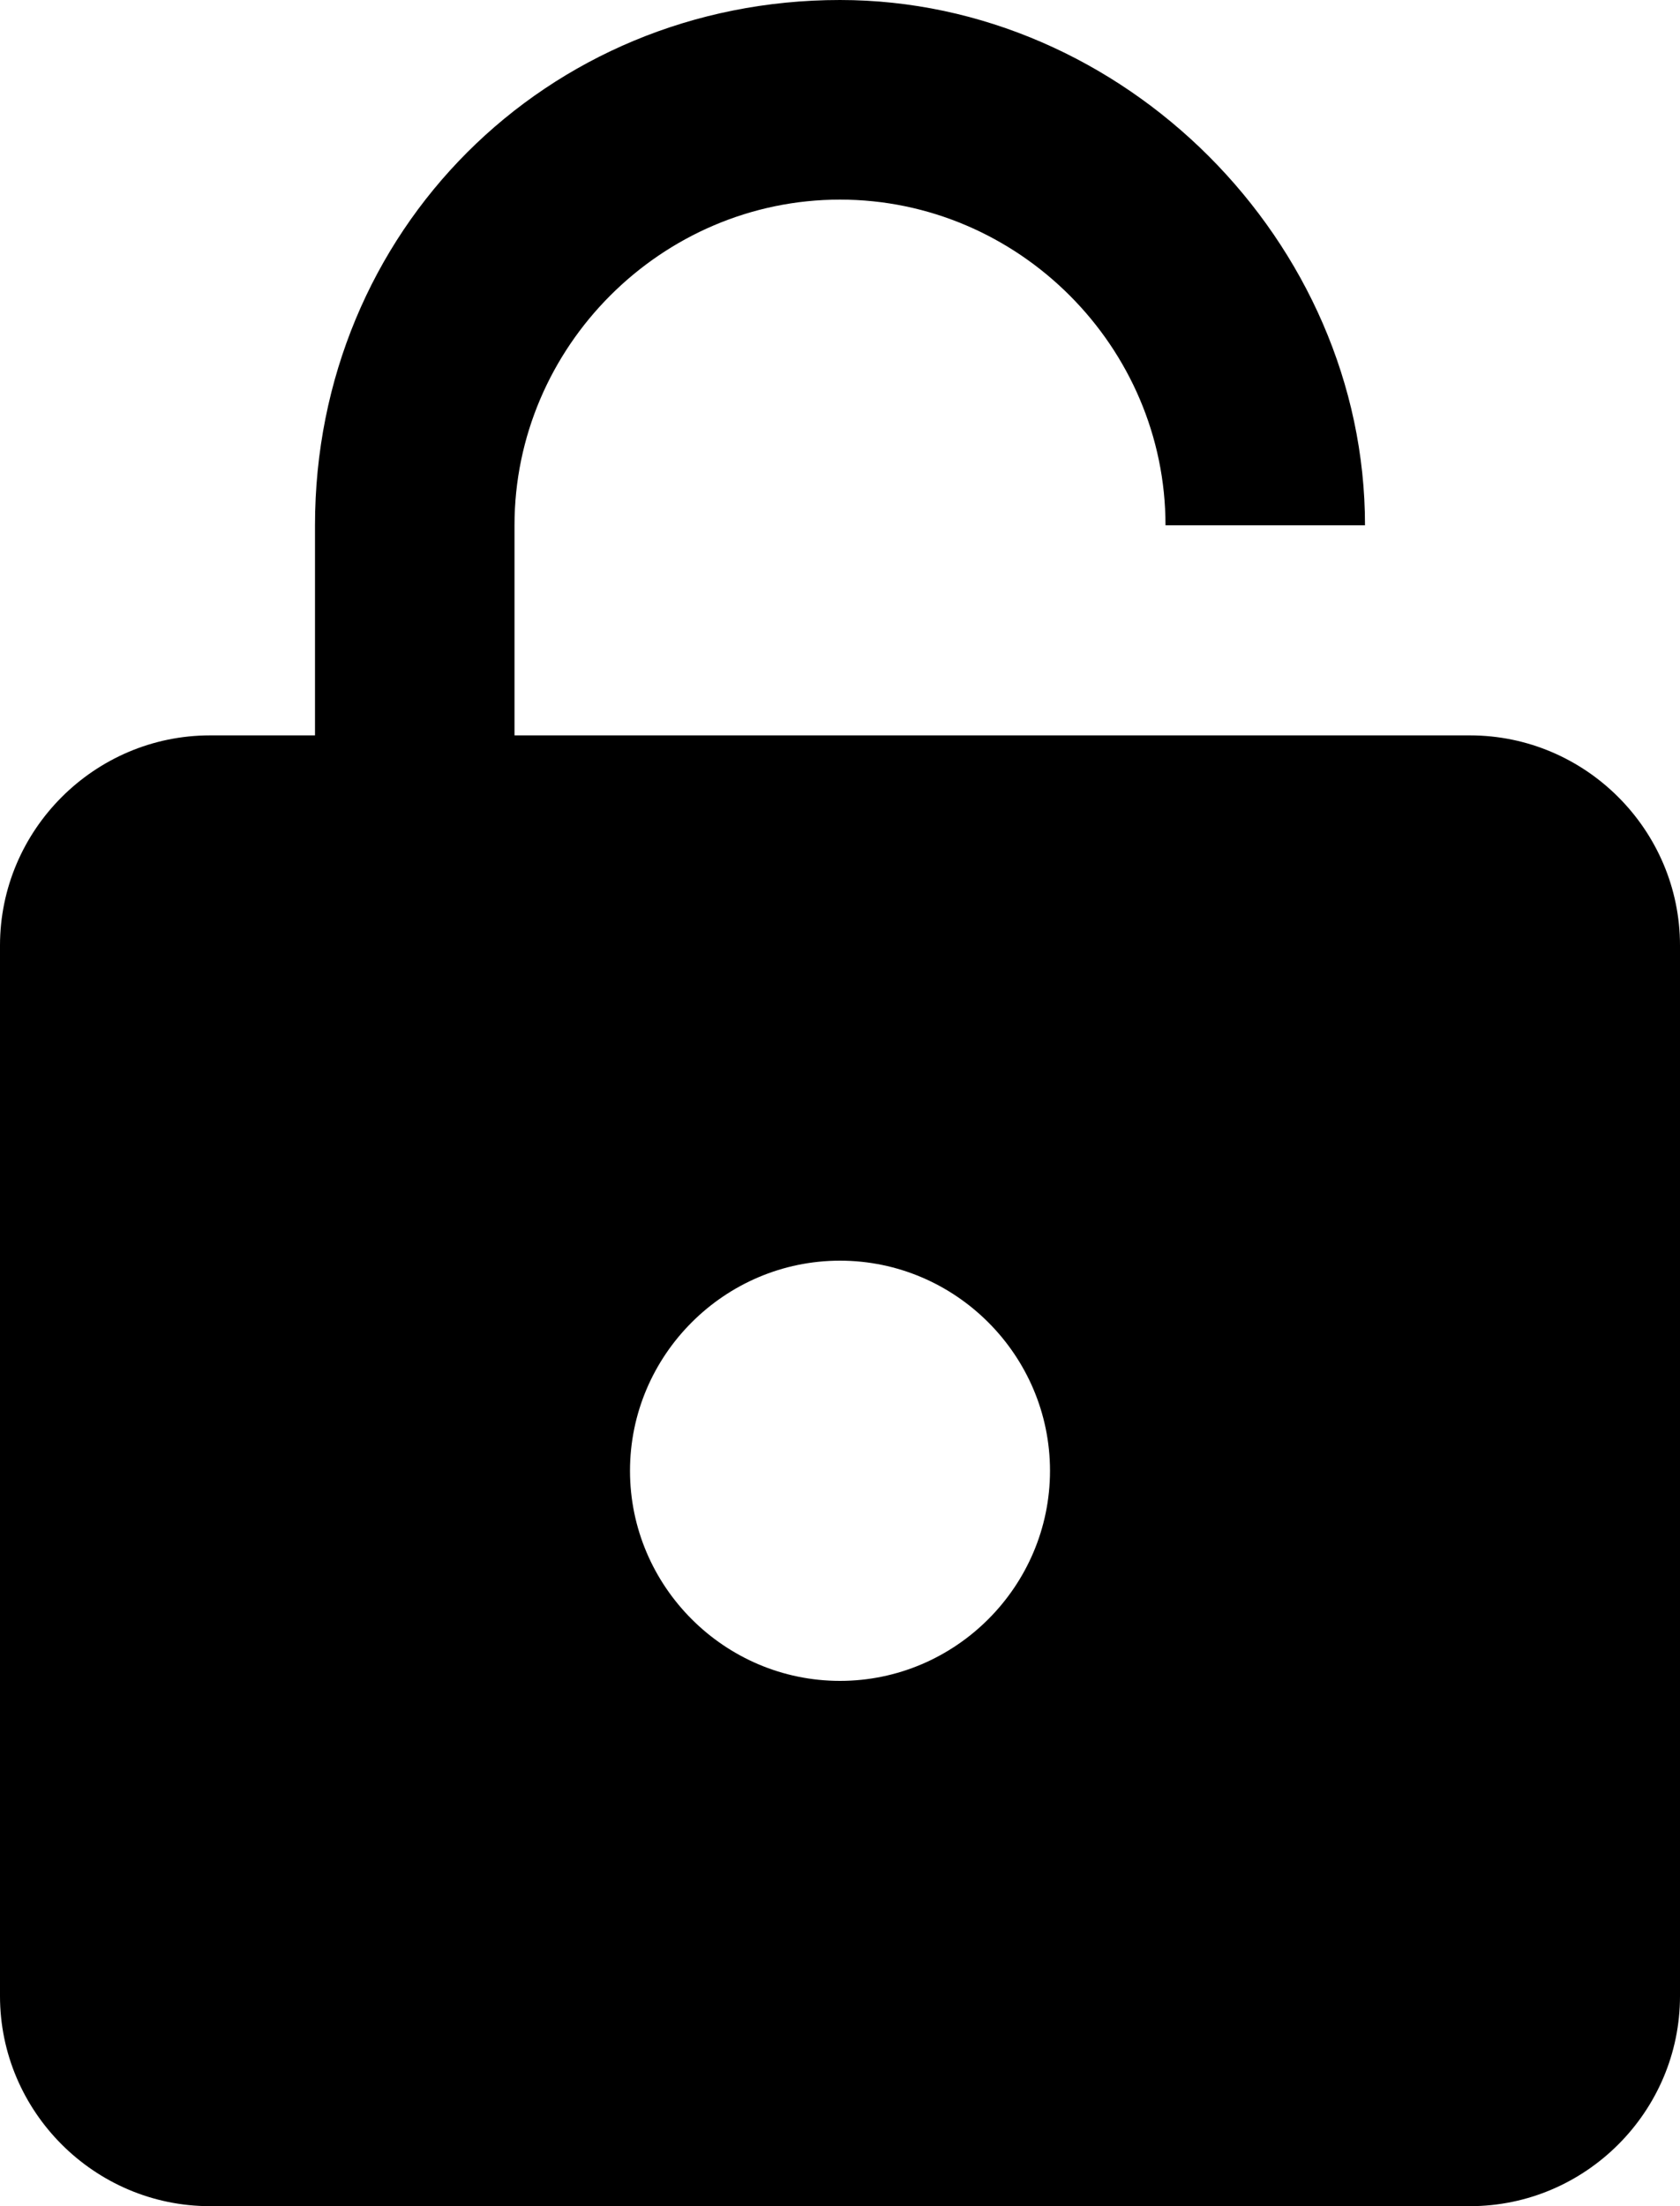 <?xml version="1.0" encoding="utf-8"?>
<!-- Generator: Adobe Illustrator 19.1.0, SVG Export Plug-In . SVG Version: 6.00 Build 0)  -->
<svg version="1.1" id="Layer_1" xmlns="http://www.w3.org/2000/svg" xmlns:xlink="http://www.w3.org/1999/xlink" x="0px" y="0px"
	 viewBox="-289 386 16 21" style="enable-background:new -289 386 16 21;" xml:space="preserve">
<path d="M-275,393h-1h-1.9h-0.8h-5.4v-2c0-1.7,1.4-3.1,3.1-3.1c1.7,0,3.1,1.4,3.1,3.1h1.9c0-2.7-2.3-5-5-5c-2.8,0-5,2.2-5,5v2h-1
	c-1.1,0-2,0.9-2,2v10c0,1.1,0.9,2,2,2h12c1.1,0,2-0.9,2-2v-10C-273,393.9-273.9,393-275,393z M-281,402c-1.1,0-2-0.9-2-2s0.9-2,2-2
	s2,0.9,2,2S-279.9,402-281,402z"/>
</svg>

